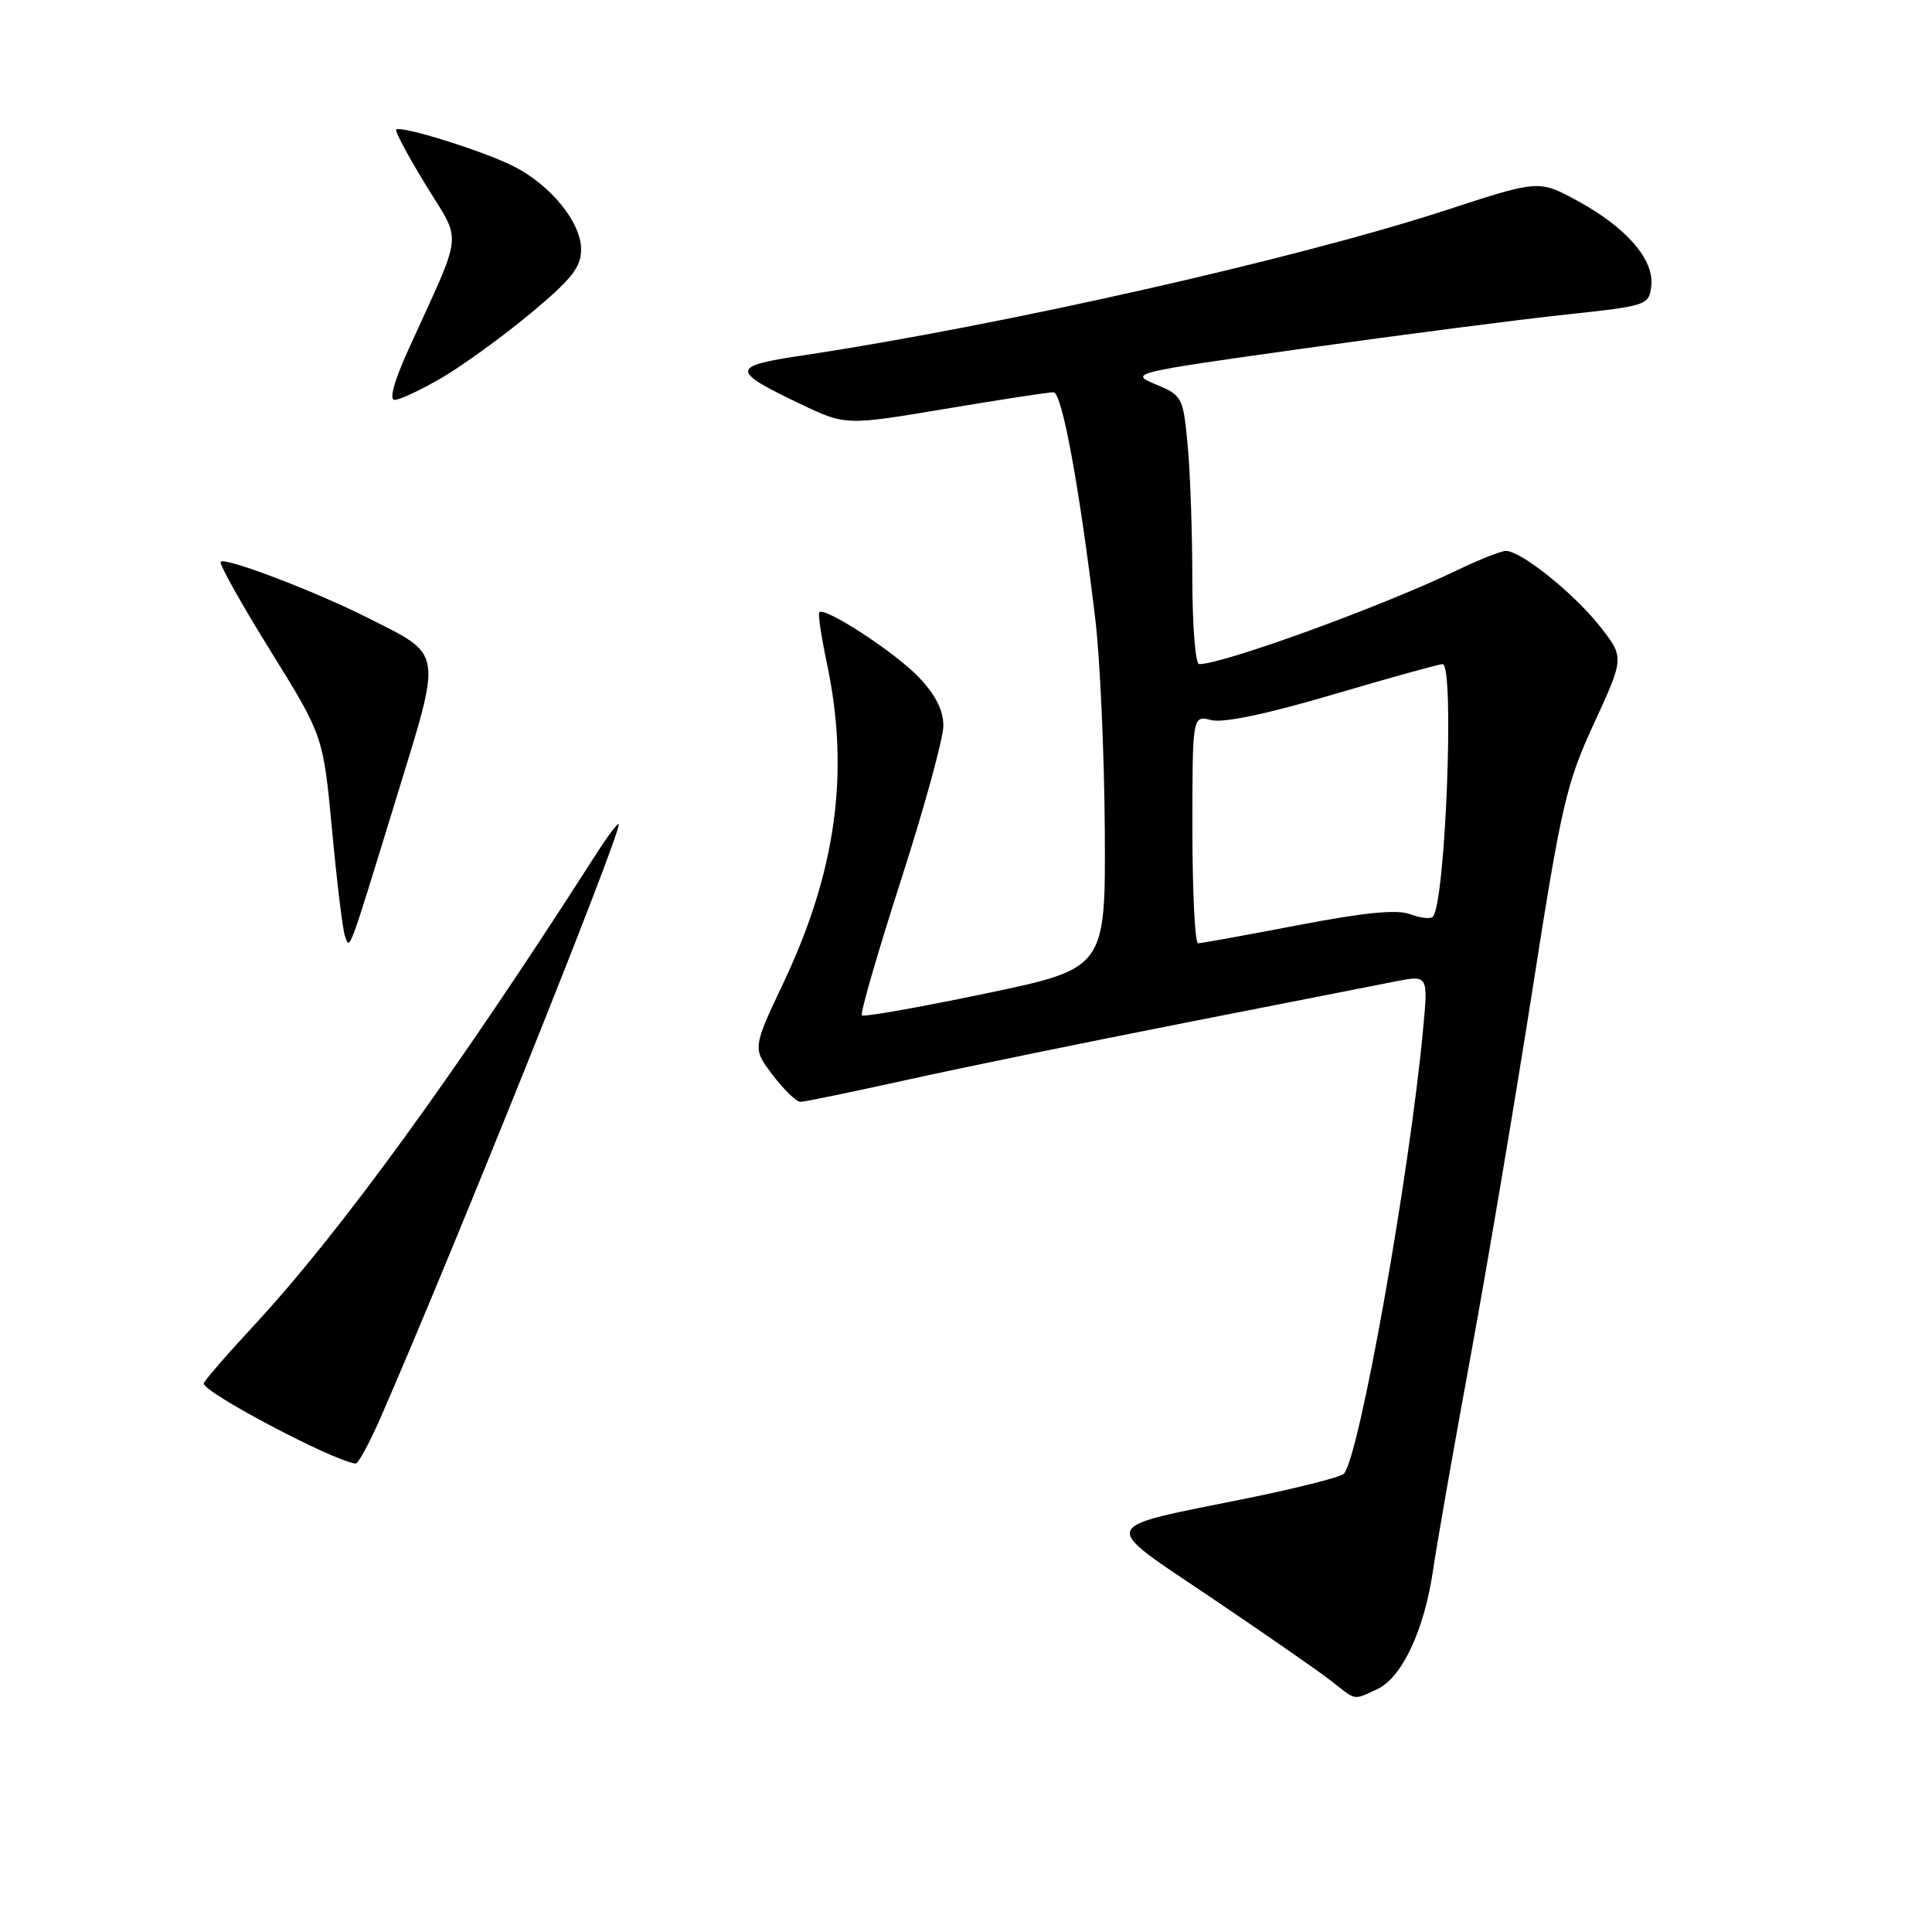 <?xml version="1.0" encoding="UTF-8" standalone="no"?>
<!DOCTYPE svg PUBLIC "-//W3C//DTD SVG 1.1//EN" "http://www.w3.org/Graphics/SVG/1.1/DTD/svg11.dtd" >
<svg xmlns="http://www.w3.org/2000/svg" xmlns:xlink="http://www.w3.org/1999/xlink" version="1.1" viewBox="0 0 256 256">
 <g >
 <path fill="currentColor"
d=" M 182.44 223.85 C 185.76 222.33 188.71 216.07 189.90 208.00 C 190.42 204.42 192.67 191.60 194.90 179.50 C 197.12 167.40 200.80 145.57 203.08 131.00 C 206.90 106.58 207.54 103.82 211.24 95.80 C 215.24 87.10 215.24 87.10 211.94 82.92 C 208.48 78.56 201.54 73.00 199.54 73.00 C 198.90 73.00 196.00 74.15 193.09 75.55 C 183.18 80.33 162.11 88.00 158.89 88.00 C 158.40 88.00 158.00 82.94 157.99 76.75 C 157.99 70.56 157.71 62.56 157.37 58.96 C 156.77 52.61 156.65 52.39 153.14 50.93 C 149.57 49.45 149.88 49.38 173.01 46.14 C 185.93 44.33 201.45 42.32 207.50 41.68 C 218.26 40.53 218.51 40.44 218.80 37.89 C 219.21 34.41 215.51 30.14 209.04 26.62 C 203.91 23.83 203.91 23.83 191.66 27.83 C 171.88 34.29 132.68 43.14 106.27 47.11 C 96.81 48.52 96.79 49.10 105.98 53.49 C 112.05 56.39 112.05 56.39 125.28 54.17 C 132.55 52.95 139.00 51.96 139.60 51.98 C 140.72 52.00 143.02 64.46 145.13 82.00 C 145.76 87.22 146.32 99.79 146.39 109.91 C 146.50 128.32 146.50 128.32 130.57 131.65 C 121.81 133.48 114.44 134.78 114.20 134.54 C 113.96 134.30 116.29 126.24 119.38 116.64 C 122.47 107.04 125.00 97.83 125.00 96.16 C 125.00 94.12 123.95 92.04 121.75 89.74 C 118.63 86.46 109.28 80.36 108.56 81.13 C 108.37 81.33 108.83 84.42 109.59 88.00 C 112.60 102.29 110.81 115.44 103.82 130.21 C 99.70 138.92 99.70 138.92 102.40 142.46 C 103.89 144.41 105.53 146.00 106.06 146.00 C 106.58 146.00 112.97 144.68 120.26 143.07 C 127.54 141.46 144.07 138.07 157.00 135.53 C 169.93 132.99 182.47 130.53 184.87 130.05 C 189.24 129.19 189.24 129.19 188.57 136.35 C 186.74 155.89 180.11 193.10 178.06 195.29 C 177.65 195.72 171.89 197.18 165.26 198.53 C 145.20 202.60 145.54 201.62 160.62 211.78 C 167.73 216.58 174.84 221.51 176.41 222.75 C 179.76 225.39 179.26 225.30 182.44 223.85 Z  M 50.47 187.75 C 60.07 165.77 82.02 111.10 81.99 109.23 C 81.98 108.83 80.54 110.75 78.78 113.50 C 60.36 142.26 45.08 163.30 33.63 175.65 C 29.98 179.58 27.00 183.03 27.00 183.32 C 27.00 184.54 44.14 193.58 47.12 193.93 C 47.46 193.97 48.97 191.19 50.47 187.75 Z  M 52.59 105.50 C 58.60 85.94 58.76 86.93 48.80 81.90 C 41.84 78.38 29.86 73.81 29.24 74.43 C 28.99 74.67 31.95 79.97 35.81 86.19 C 42.83 97.51 42.83 97.51 44.00 110.00 C 44.64 116.88 45.41 123.17 45.70 124.00 C 46.38 125.91 46.05 126.79 52.59 105.50 Z  M 58.50 50.08 C 61.25 48.48 66.54 44.65 70.25 41.57 C 75.74 37.00 77.00 35.42 77.00 33.05 C 77.00 29.48 73.02 24.56 68.09 22.05 C 64.19 20.05 53.09 16.58 52.50 17.17 C 52.30 17.36 54.07 20.67 56.42 24.51 C 61.24 32.41 61.49 30.09 54.15 46.25 C 52.22 50.49 51.53 53.00 52.29 52.99 C 52.96 52.99 55.75 51.68 58.50 50.08 Z  M 158.00 109.89 C 158.00 94.78 158.00 94.78 160.52 95.42 C 162.13 95.82 167.96 94.59 176.66 92.02 C 184.16 89.81 190.68 88.00 191.15 88.00 C 192.76 88.00 191.53 119.80 189.85 121.48 C 189.54 121.80 188.18 121.64 186.84 121.13 C 185.13 120.48 180.73 120.91 171.95 122.60 C 165.10 123.91 159.16 124.99 158.75 124.99 C 158.34 125.00 158.00 118.20 158.00 109.89 Z "/>
</g>
</svg>